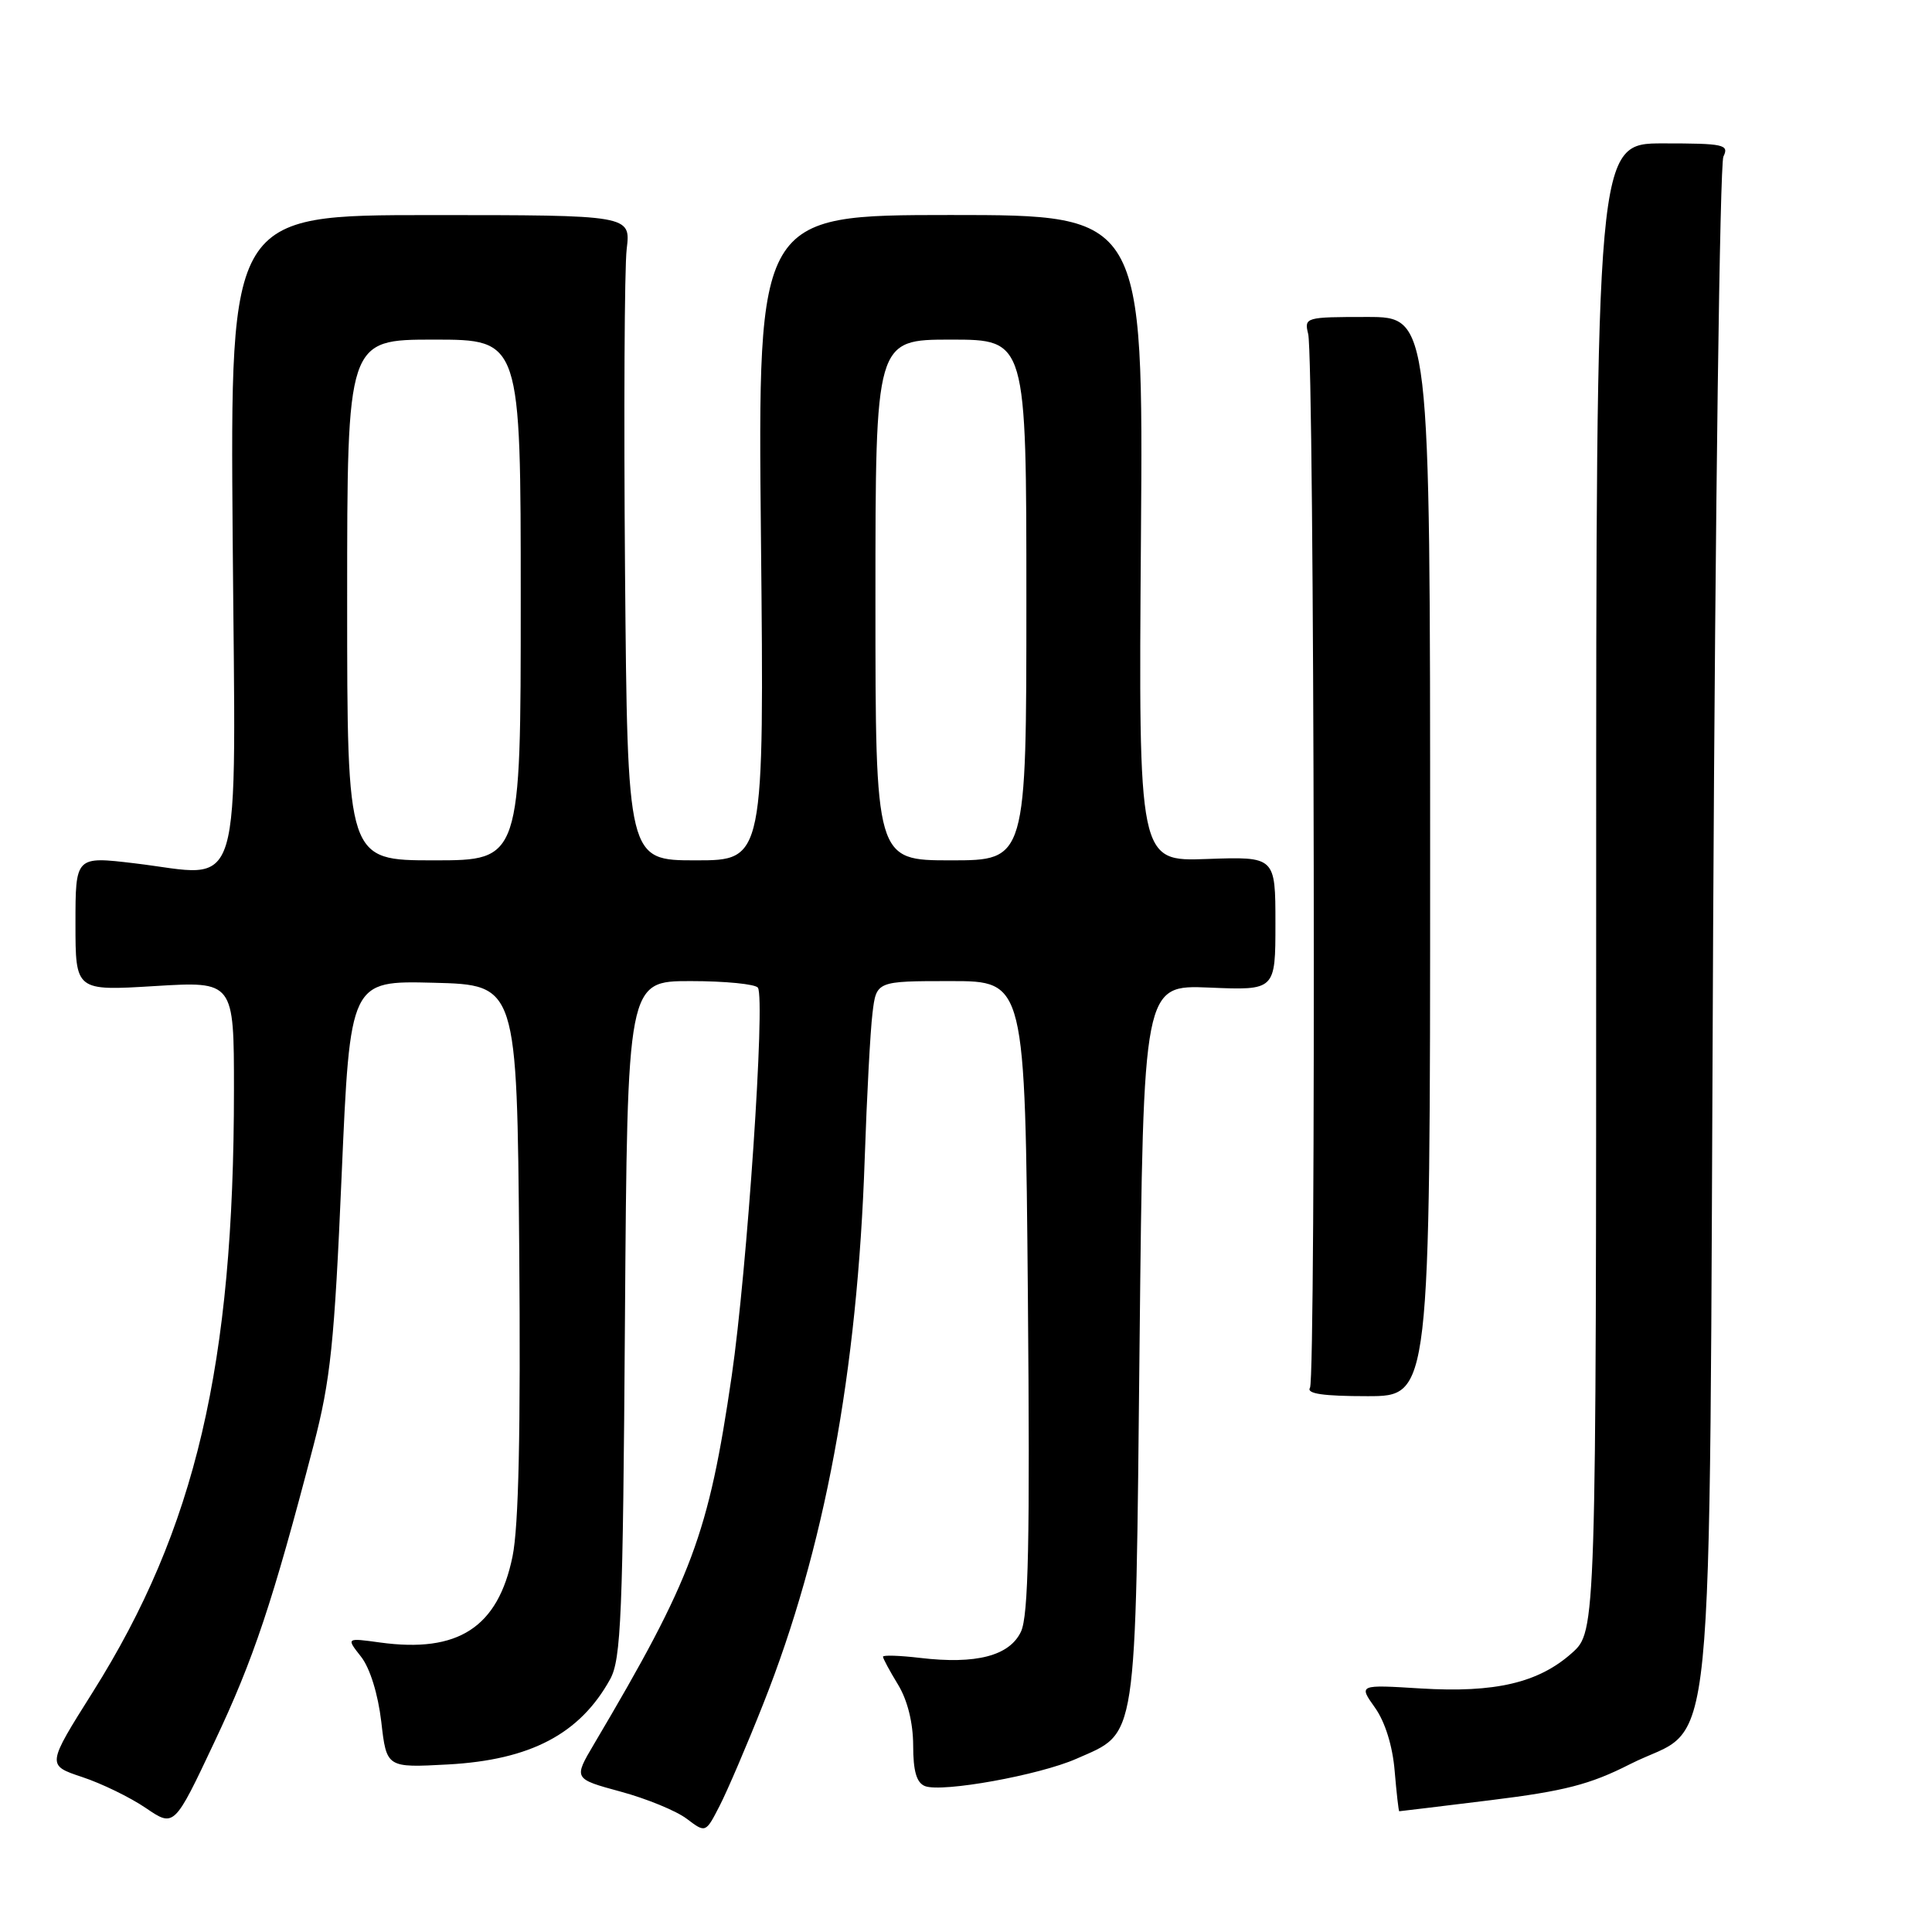 <?xml version="1.0" encoding="UTF-8" standalone="no"?>
<!DOCTYPE svg PUBLIC "-//W3C//DTD SVG 1.1//EN" "http://www.w3.org/Graphics/SVG/1.1/DTD/svg11.dtd" >
<svg xmlns="http://www.w3.org/2000/svg" xmlns:xlink="http://www.w3.org/1999/xlink" version="1.1" viewBox="0 0 256 256">
 <g >
 <path fill="currentColor"
d=" M 101.14 225.76 C 109.26 205.29 113.62 181.85 114.58 153.50 C 114.86 145.25 115.32 136.59 115.61 134.25 C 116.12 130.00 116.12 130.00 125.98 130.00 C 135.83 130.00 135.83 130.00 136.20 171.75 C 136.48 204.28 136.28 214.10 135.28 216.21 C 133.76 219.41 129.34 220.56 121.91 219.68 C 119.21 219.36 117.00 219.29 117.00 219.52 C 117.00 219.76 117.90 221.43 119.00 223.23 C 120.25 225.29 120.99 228.27 121.00 231.28 C 121.00 234.70 121.45 236.23 122.57 236.67 C 124.85 237.54 137.70 235.22 142.62 233.05 C 150.78 229.44 150.44 231.67 151.00 178.05 C 151.50 130.50 151.50 130.50 160.25 130.86 C 169.00 131.23 169.00 131.23 169.00 122.36 C 169.00 113.50 169.00 113.50 159.93 113.82 C 150.86 114.15 150.86 114.15 151.18 71.32 C 151.50 28.49 151.50 28.49 125.95 28.49 C 100.40 28.50 100.40 28.50 100.83 71.25 C 101.26 114.00 101.26 114.00 92.20 114.00 C 83.15 114.00 83.15 114.00 82.82 75.75 C 82.65 54.71 82.74 35.48 83.04 33.00 C 83.58 28.50 83.58 28.50 57.04 28.50 C 30.50 28.50 30.50 28.50 30.83 71.21 C 31.22 120.31 32.48 116.13 17.81 114.39 C 10.00 113.46 10.00 113.46 10.00 122.38 C 10.00 131.30 10.00 131.30 20.50 130.66 C 31.00 130.02 31.00 130.02 31.00 144.40 C 31.00 180.87 25.92 202.56 12.30 224.20 C 6.19 233.90 6.19 233.90 10.87 235.46 C 13.45 236.31 17.25 238.16 19.32 239.57 C 23.08 242.13 23.08 242.13 28.42 230.81 C 33.61 219.84 36.11 212.35 41.55 191.50 C 43.80 182.86 44.31 178.00 45.27 155.72 C 46.39 129.94 46.39 129.94 57.45 130.22 C 68.50 130.50 68.50 130.50 68.80 165.50 C 69.00 189.66 68.73 202.28 67.91 206.25 C 65.98 215.64 60.72 219.06 50.36 217.64 C 45.87 217.02 45.87 217.02 47.84 219.52 C 49.02 221.02 50.09 224.47 50.52 228.13 C 51.22 234.24 51.22 234.24 59.36 233.80 C 70.30 233.20 76.84 229.76 80.85 222.50 C 82.30 219.86 82.54 214.13 82.81 174.75 C 83.13 130.00 83.13 130.00 91.51 130.00 C 96.11 130.00 100.13 130.40 100.43 130.88 C 101.42 132.48 99.00 168.28 96.96 182.29 C 93.88 203.35 91.75 209.06 78.71 231.10 C 75.99 235.70 75.99 235.70 82.24 237.40 C 85.68 238.33 89.62 239.95 91.00 241.00 C 93.50 242.89 93.50 242.89 95.35 239.29 C 96.37 237.31 98.98 231.22 101.14 225.76 Z  M 197.54 238.53 C 207.28 237.33 210.70 236.45 215.95 233.78 C 227.53 227.89 226.42 239.04 227.00 123.00 C 227.28 67.72 227.89 21.71 228.36 20.75 C 229.14 19.15 228.45 19.00 220.36 19.00 C 211.50 19.00 211.50 19.00 211.50 117.58 C 211.50 216.16 211.50 216.16 208.29 219.03 C 203.87 222.98 198.11 224.33 188.26 223.73 C 180.02 223.22 180.02 223.22 182.19 226.27 C 183.53 228.15 184.53 231.36 184.80 234.66 C 185.05 237.60 185.32 240.00 185.41 240.00 C 185.50 240.00 190.96 239.34 197.54 238.53 Z  M 189.50 113.50 C 189.50 42.00 189.50 42.00 181.14 42.00 C 172.97 42.00 172.80 42.05 173.34 44.25 C 174.17 47.55 174.39 182.56 173.58 183.88 C 173.08 184.67 175.30 185.00 181.19 185.00 C 189.50 185.00 189.50 185.00 189.50 113.50 Z  M 46.00 79.50 C 46.00 45.00 46.00 45.00 57.50 45.00 C 69.00 45.00 69.00 45.00 69.00 79.50 C 69.00 114.00 69.00 114.00 57.50 114.00 C 46.00 114.00 46.00 114.00 46.00 79.50 Z  M 116.00 79.50 C 116.00 45.00 116.00 45.00 126.00 45.00 C 136.00 45.00 136.00 45.00 136.00 79.50 C 136.00 114.00 136.00 114.00 126.00 114.00 C 116.00 114.00 116.00 114.00 116.00 79.50 Z "/>
</g>
</svg>
